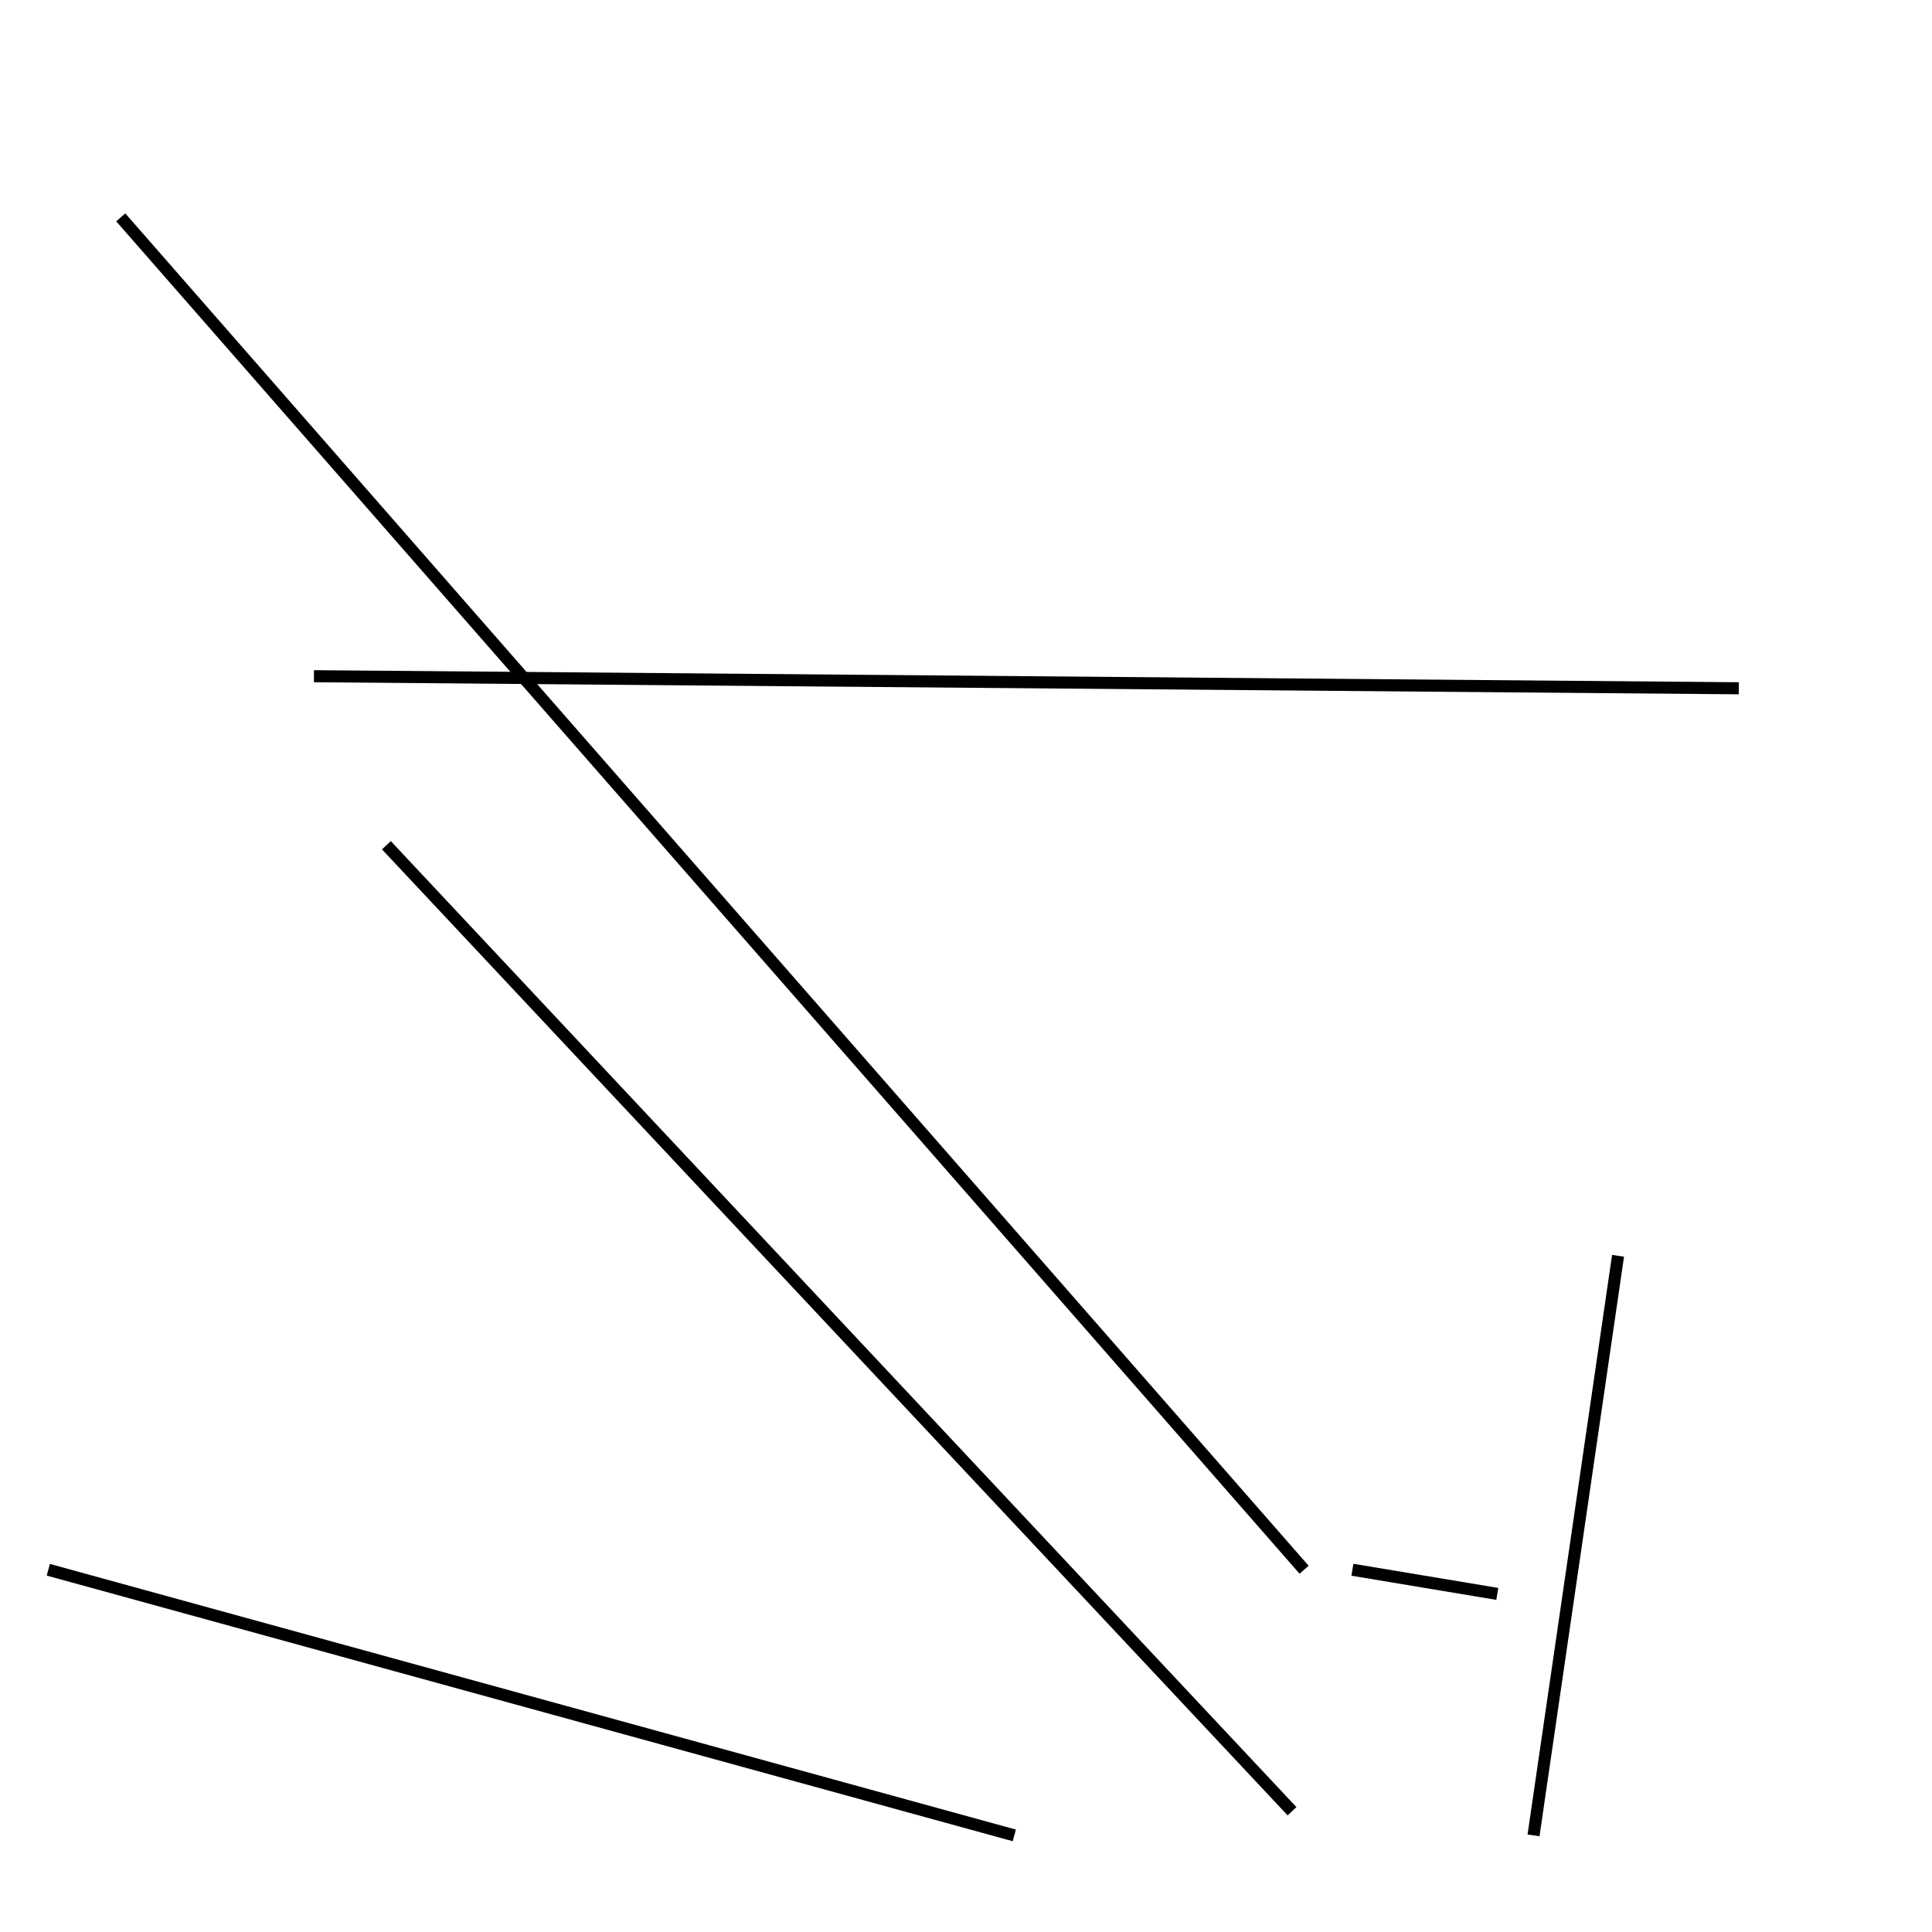 <?xml version="1.0" encoding="utf-8" ?>
<svg baseProfile="full" height="160" version="1.1" width="160" xmlns="http://www.w3.org/2000/svg" xmlns:ev="http://www.w3.org/2001/xml-events" xmlns:xlink="http://www.w3.org/1999/xlink"><defs /><line stroke="black" stroke-width="1" x1="10" x2="108" y1="18" y2="130" /><line stroke="black" stroke-width="1" x1="144" x2="26" y1="57" y2="56" /><line stroke="black" stroke-width="1" x1="124" x2="112" y1="132" y2="130" /><line stroke="black" stroke-width="1" x1="127" x2="134" y1="152" y2="104" /><line stroke="black" stroke-width="1" x1="32" x2="107" y1="70" y2="150" /><line stroke="black" stroke-width="1" x1="84" x2="4" y1="152" y2="130" /></svg>